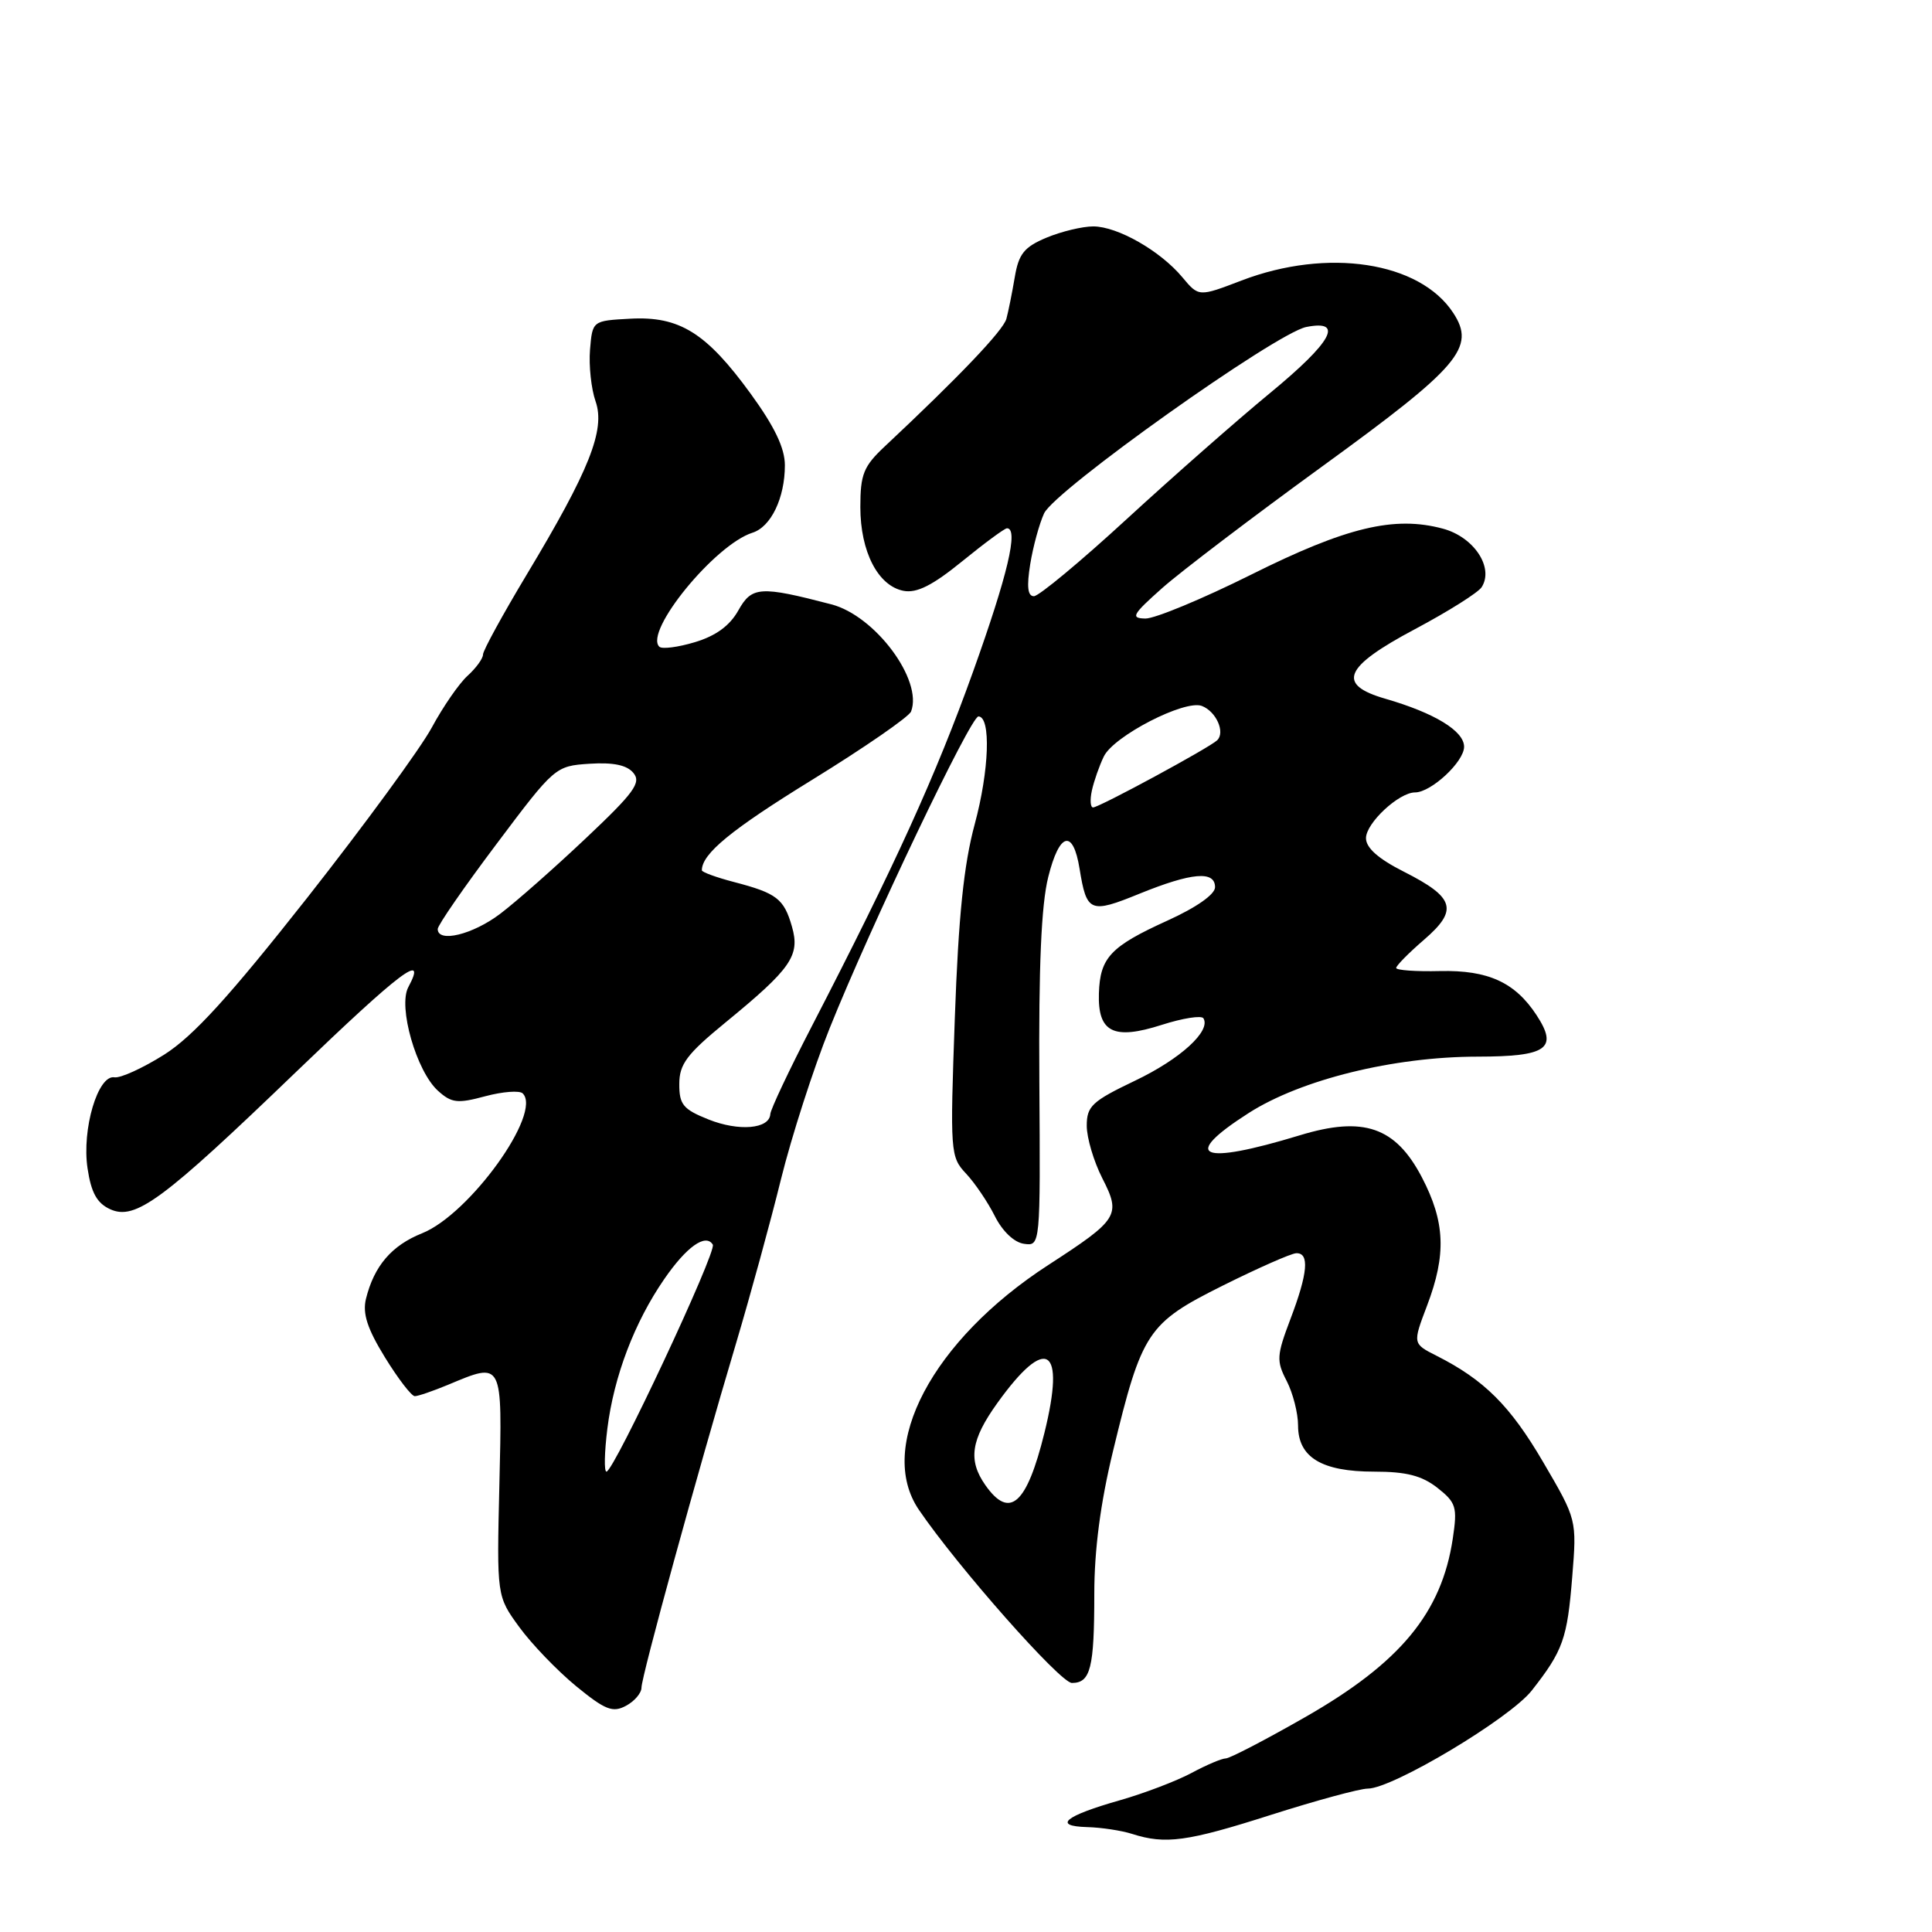 <?xml version="1.0" encoding="UTF-8" standalone="no"?>
<!DOCTYPE svg PUBLIC "-//W3C//DTD SVG 1.1//EN" "http://www.w3.org/Graphics/SVG/1.1/DTD/svg11.dtd" >
<svg xmlns="http://www.w3.org/2000/svg" xmlns:xlink="http://www.w3.org/1999/xlink" version="1.1" viewBox="0 0 256 256">
 <g >
 <path fill="currentColor"
d=" M 168.41 240.48 C 174.41 238.57 180.18 237.00 181.24 237.00 C 184.52 237.00 200.07 227.70 202.97 224.00 C 207.12 218.71 207.67 217.14 208.33 208.93 C 208.94 201.36 208.94 201.36 204.48 193.74 C 200.11 186.27 196.67 182.84 190.34 179.64 C 187.18 178.04 187.18 178.04 189.09 173.01 C 191.67 166.22 191.49 161.91 188.40 155.99 C 184.91 149.32 180.67 147.86 172.24 150.43 C 159.00 154.46 156.35 153.31 165.46 147.48 C 172.41 143.04 184.66 140.02 195.78 140.01 C 205.00 140.00 206.50 138.94 203.60 134.51 C 200.75 130.16 197.18 128.53 190.82 128.67 C 187.62 128.75 185.00 128.56 185.00 128.26 C 185.00 127.96 186.65 126.28 188.68 124.53 C 193.26 120.58 192.78 118.93 186.05 115.52 C 182.64 113.80 181.00 112.35 181.00 111.06 C 181.00 109.06 185.36 105.00 187.50 105.00 C 189.63 105.00 194.00 100.94 194.00 98.95 C 194.00 96.86 190.10 94.48 183.58 92.59 C 177.06 90.71 178.05 88.38 187.50 83.36 C 191.90 81.02 195.87 78.52 196.33 77.80 C 197.98 75.20 195.31 71.16 191.19 70.05 C 184.76 68.32 178.41 69.84 165.77 76.15 C 159.31 79.37 153.01 81.98 151.77 81.96 C 149.77 81.92 150.04 81.44 154.00 77.92 C 156.47 75.73 166.01 68.48 175.19 61.81 C 193.41 48.58 195.57 46.05 192.56 41.46 C 188.12 34.67 175.91 32.81 164.51 37.17 C 158.84 39.34 158.84 39.34 156.67 36.74 C 153.75 33.24 148.09 30.01 144.87 30.00 C 143.43 30.00 140.64 30.67 138.67 31.49 C 135.71 32.73 134.98 33.63 134.46 36.74 C 134.11 38.81 133.61 41.29 133.35 42.25 C 132.92 43.80 127.11 49.90 117.25 59.14 C 114.42 61.79 114.00 62.84 114.00 67.19 C 114.00 73.10 116.34 77.64 119.73 78.29 C 121.48 78.62 123.57 77.57 127.50 74.37 C 130.45 71.97 133.12 70.00 133.43 70.00 C 134.99 70.00 133.53 76.17 128.95 88.96 C 124.02 102.72 118.59 114.66 107.56 136.00 C 104.57 141.78 102.10 147.01 102.07 147.63 C 101.95 149.60 97.89 149.94 93.87 148.33 C 90.52 146.99 90.00 146.36 90.01 143.64 C 90.01 141.01 91.01 139.68 96.11 135.50 C 104.85 128.34 106.04 126.62 104.94 122.79 C 103.88 119.08 102.92 118.35 97.25 116.87 C 94.91 116.26 93.00 115.56 93.00 115.32 C 93.00 113.12 96.88 109.94 107.63 103.32 C 114.56 99.05 120.45 94.98 120.72 94.28 C 122.32 90.13 115.97 81.59 110.16 80.08 C 100.72 77.62 99.62 77.69 97.83 80.89 C 96.70 82.91 94.85 84.26 92.08 85.09 C 89.83 85.77 87.70 86.04 87.36 85.69 C 85.33 83.67 94.73 72.17 99.70 70.59 C 102.16 69.82 104.00 65.98 104.00 61.65 C 104.00 59.38 102.64 56.53 99.46 52.16 C 93.59 44.09 90.03 41.87 83.50 42.23 C 78.50 42.50 78.50 42.50 78.18 46.34 C 78.01 48.45 78.34 51.54 78.92 53.19 C 80.23 56.96 78.10 62.32 69.79 76.14 C 66.61 81.44 64.00 86.20 64.00 86.73 C 64.00 87.26 63.08 88.52 61.96 89.54 C 60.83 90.56 58.70 93.65 57.21 96.41 C 55.72 99.17 48.29 109.32 40.70 118.97 C 30.34 132.11 25.60 137.31 21.75 139.75 C 18.92 141.53 15.96 142.88 15.17 142.75 C 12.98 142.37 10.82 149.64 11.60 154.81 C 12.08 158.04 12.85 159.43 14.60 160.23 C 17.93 161.74 21.52 159.09 39.29 141.98 C 53.11 128.69 56.68 125.99 54.10 130.81 C 52.72 133.39 55.17 141.94 58.03 144.53 C 59.83 146.16 60.62 146.25 64.29 145.26 C 66.61 144.64 68.84 144.47 69.26 144.88 C 71.89 147.46 62.23 160.89 55.94 163.41 C 51.89 165.03 49.57 167.74 48.49 172.11 C 48.02 174.05 48.67 176.06 51.01 179.86 C 52.75 182.69 54.53 185.00 54.96 185.00 C 55.40 185.00 57.37 184.32 59.35 183.50 C 66.67 180.44 66.56 180.22 66.17 196.75 C 65.82 211.50 65.82 211.50 68.81 215.60 C 70.45 217.85 73.84 221.37 76.33 223.42 C 80.19 226.58 81.19 226.97 82.94 226.03 C 84.07 225.43 85.00 224.34 85.00 223.62 C 85.00 222.14 92.37 195.29 97.53 178.00 C 99.41 171.68 102.10 161.88 103.49 156.23 C 104.89 150.58 107.79 141.58 109.94 136.23 C 115.40 122.62 128.63 94.90 129.65 94.93 C 131.33 94.98 131.08 102.10 129.15 109.23 C 127.71 114.56 127.00 121.41 126.52 134.86 C 125.88 152.71 125.92 153.29 128.01 155.51 C 129.18 156.76 130.90 159.30 131.82 161.14 C 132.82 163.14 134.38 164.63 135.68 164.81 C 137.86 165.12 137.86 165.12 137.72 143.31 C 137.62 128.10 137.97 119.90 138.90 116.20 C 140.38 110.27 142.19 109.80 143.05 115.12 C 143.99 120.90 144.44 121.09 150.99 118.42 C 157.92 115.61 161.00 115.34 161.00 117.56 C 161.00 118.51 158.52 120.25 154.68 121.99 C 147.15 125.41 145.76 126.88 145.61 131.63 C 145.45 136.80 147.55 137.85 153.94 135.80 C 156.72 134.91 159.20 134.52 159.46 134.93 C 160.49 136.60 156.41 140.33 150.39 143.20 C 144.70 145.92 144.00 146.57 144.00 149.17 C 144.00 150.77 144.93 153.90 146.06 156.12 C 148.57 161.03 148.23 161.57 138.89 167.63 C 123.54 177.58 116.08 191.72 121.76 200.06 C 126.90 207.61 140.50 223.00 142.03 223.00 C 144.51 223.00 145.00 221.03 145.00 211.17 C 145.00 205.37 145.82 199.12 147.48 192.28 C 151.31 176.45 152.05 175.33 162.00 170.36 C 166.68 168.03 171.06 166.09 171.75 166.06 C 173.54 165.98 173.30 168.71 170.99 174.78 C 169.16 179.61 169.11 180.32 170.49 182.98 C 171.32 184.59 172.00 187.25 172.00 188.89 C 172.00 193.11 175.13 195.00 182.09 195.00 C 186.34 195.00 188.40 195.53 190.46 197.14 C 192.95 199.11 193.13 199.68 192.50 203.88 C 191.02 213.71 185.56 220.32 172.94 227.53 C 167.68 230.54 162.94 233.00 162.42 233.00 C 161.90 233.00 159.84 233.87 157.86 234.94 C 155.87 236.00 151.60 237.63 148.37 238.55 C 141.07 240.63 139.45 241.97 144.05 242.10 C 145.95 242.15 148.62 242.56 150.00 243.00 C 154.43 244.42 157.30 244.03 168.41 240.48 Z  M 130.56 196.78 C 128.25 193.48 128.64 190.80 132.16 185.90 C 138.68 176.82 141.22 178.43 138.39 189.87 C 136.04 199.38 133.78 201.37 130.56 196.78 Z  M 80.48 189.29 C 81.35 182.36 84.06 175.23 88.00 169.51 C 90.96 165.20 93.51 163.39 94.45 164.92 C 95.01 165.82 81.33 195.00 80.36 195.00 C 80.03 195.00 80.09 192.43 80.48 189.29 Z  M 58.00 123.10 C 58.00 122.60 61.50 117.54 65.78 111.85 C 73.49 101.58 73.59 101.50 78.12 101.20 C 81.26 101.00 83.07 101.37 83.93 102.42 C 85.00 103.70 84.02 105.04 77.62 111.08 C 73.45 115.02 68.35 119.52 66.27 121.09 C 62.64 123.84 58.00 124.97 58.00 123.10 Z  M 144.68 104.75 C 144.95 103.51 145.66 101.48 146.26 100.24 C 147.56 97.53 156.99 92.68 159.25 93.54 C 161.15 94.27 162.38 97.03 161.28 98.09 C 160.24 99.09 145.68 106.97 144.84 106.99 C 144.48 106.99 144.41 105.99 144.68 104.75 Z  M 136.51 74.75 C 136.89 72.41 137.72 69.38 138.35 68.02 C 139.78 64.95 169.06 44.14 173.08 43.33 C 178.16 42.32 176.51 45.31 168.25 52.11 C 163.99 55.62 155.48 63.10 149.34 68.74 C 143.21 74.38 137.65 79.00 137.00 79.00 C 136.17 79.00 136.03 77.74 136.51 74.75 Z "/>
</g>
</svg>
